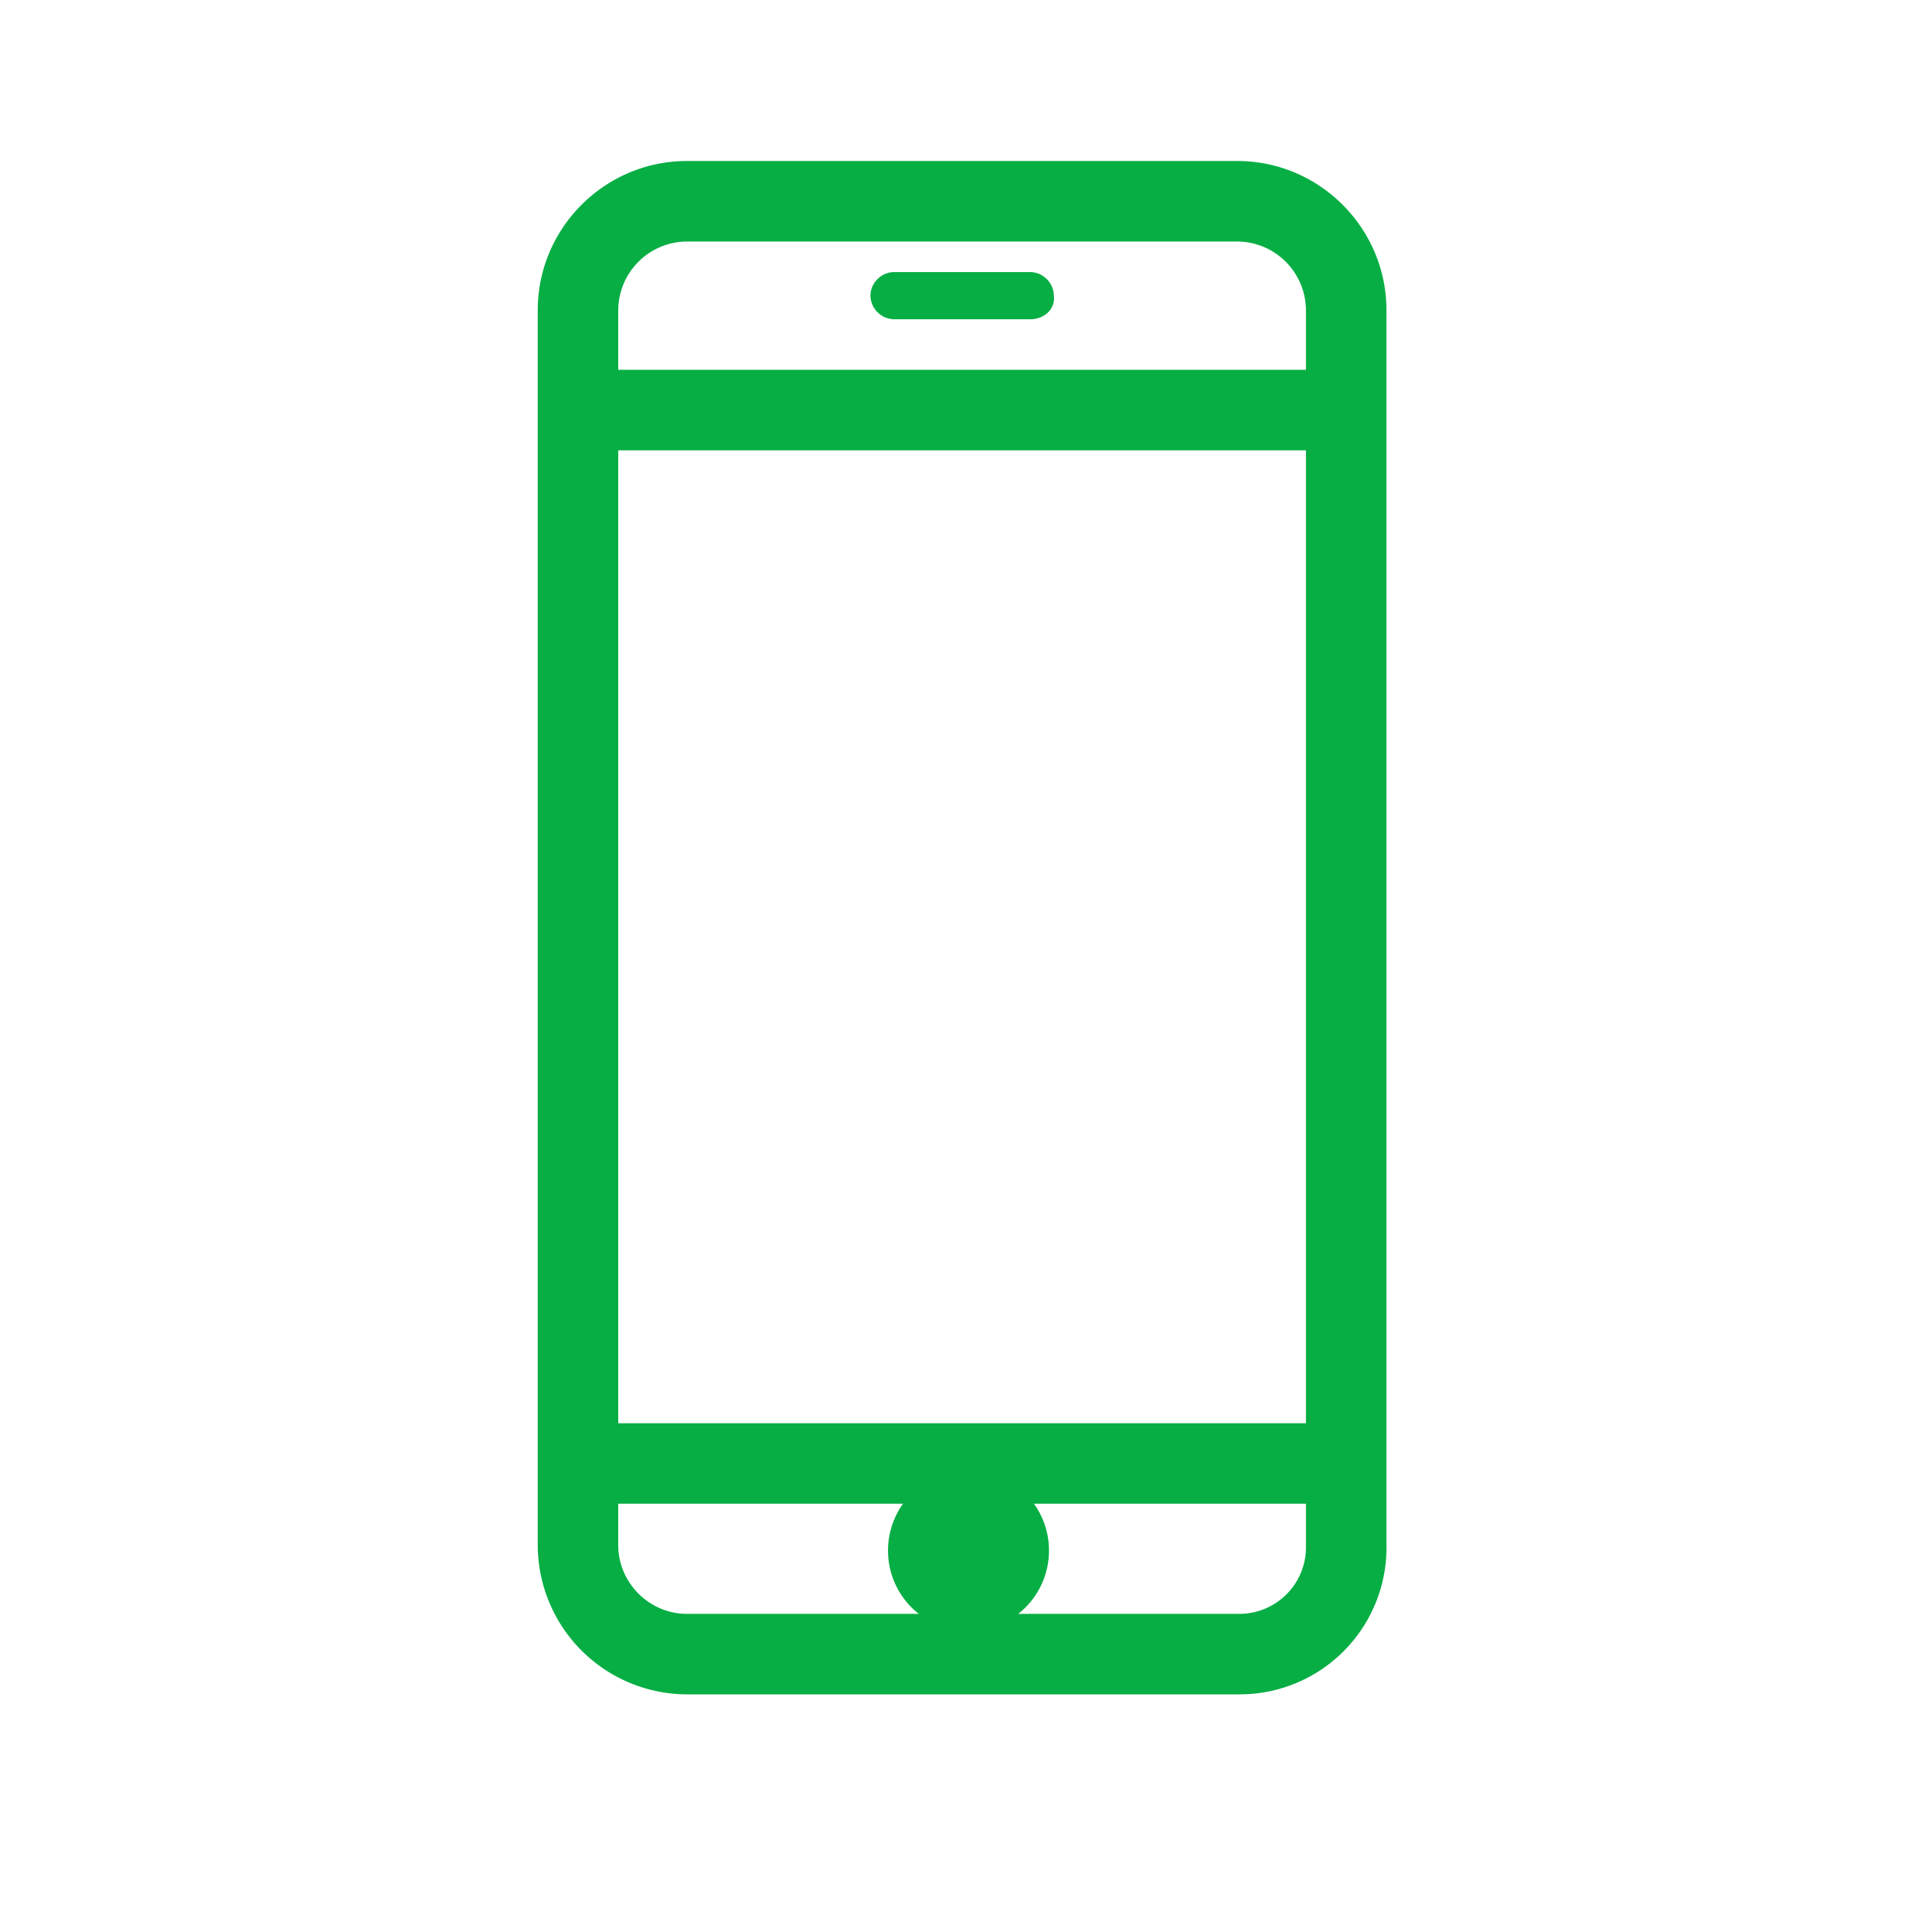 <svg xmlns="http://www.w3.org/2000/svg" width="24" height="24" viewBox="0 0 24 24">
    <g fill="none" fill-rule="evenodd">
        <circle cx="12" cy="12" r="12"/>
        <g fill="#07AE44" fill-rule="nonzero" transform="translate(7 2.5)">
            <path d="M8.37-.5c1.02 0 1.853.833 1.853 1.854v15.325a1.824 1.824 0 0 1-1.83 1.869H1.533A1.858 1.858 0 0 1-.32 16.694V1.354C-.32.333.513-.5 1.534-.5H8.37zm0 1H1.534a.858.858 0 0 0-.854.854v15.34c0 .469.386.854.854.854h6.858a.828.828 0 0 0 .831-.854V1.354A.858.858 0 0 0 8.37.5z"/>
            <path d="M.451 3.094h9.25a.5.5 0 0 0 0-1H.45a.5.5 0 0 0 0 1zM.451 16.18h9.25a.5.5 0 1 0 0-1H.45a.5.5 0 1 0 0 1z"/>
            <circle cx="5.031" cy="16.762" r="1"/>
            <path d="M5.798 1.466H4.106a.299.299 0 0 1-.293-.293c0-.158.135-.293.293-.293h1.692c.158 0 .293.135.293.293.023.158-.113.293-.293.293z"/>
        </g>
    </g>
</svg>
